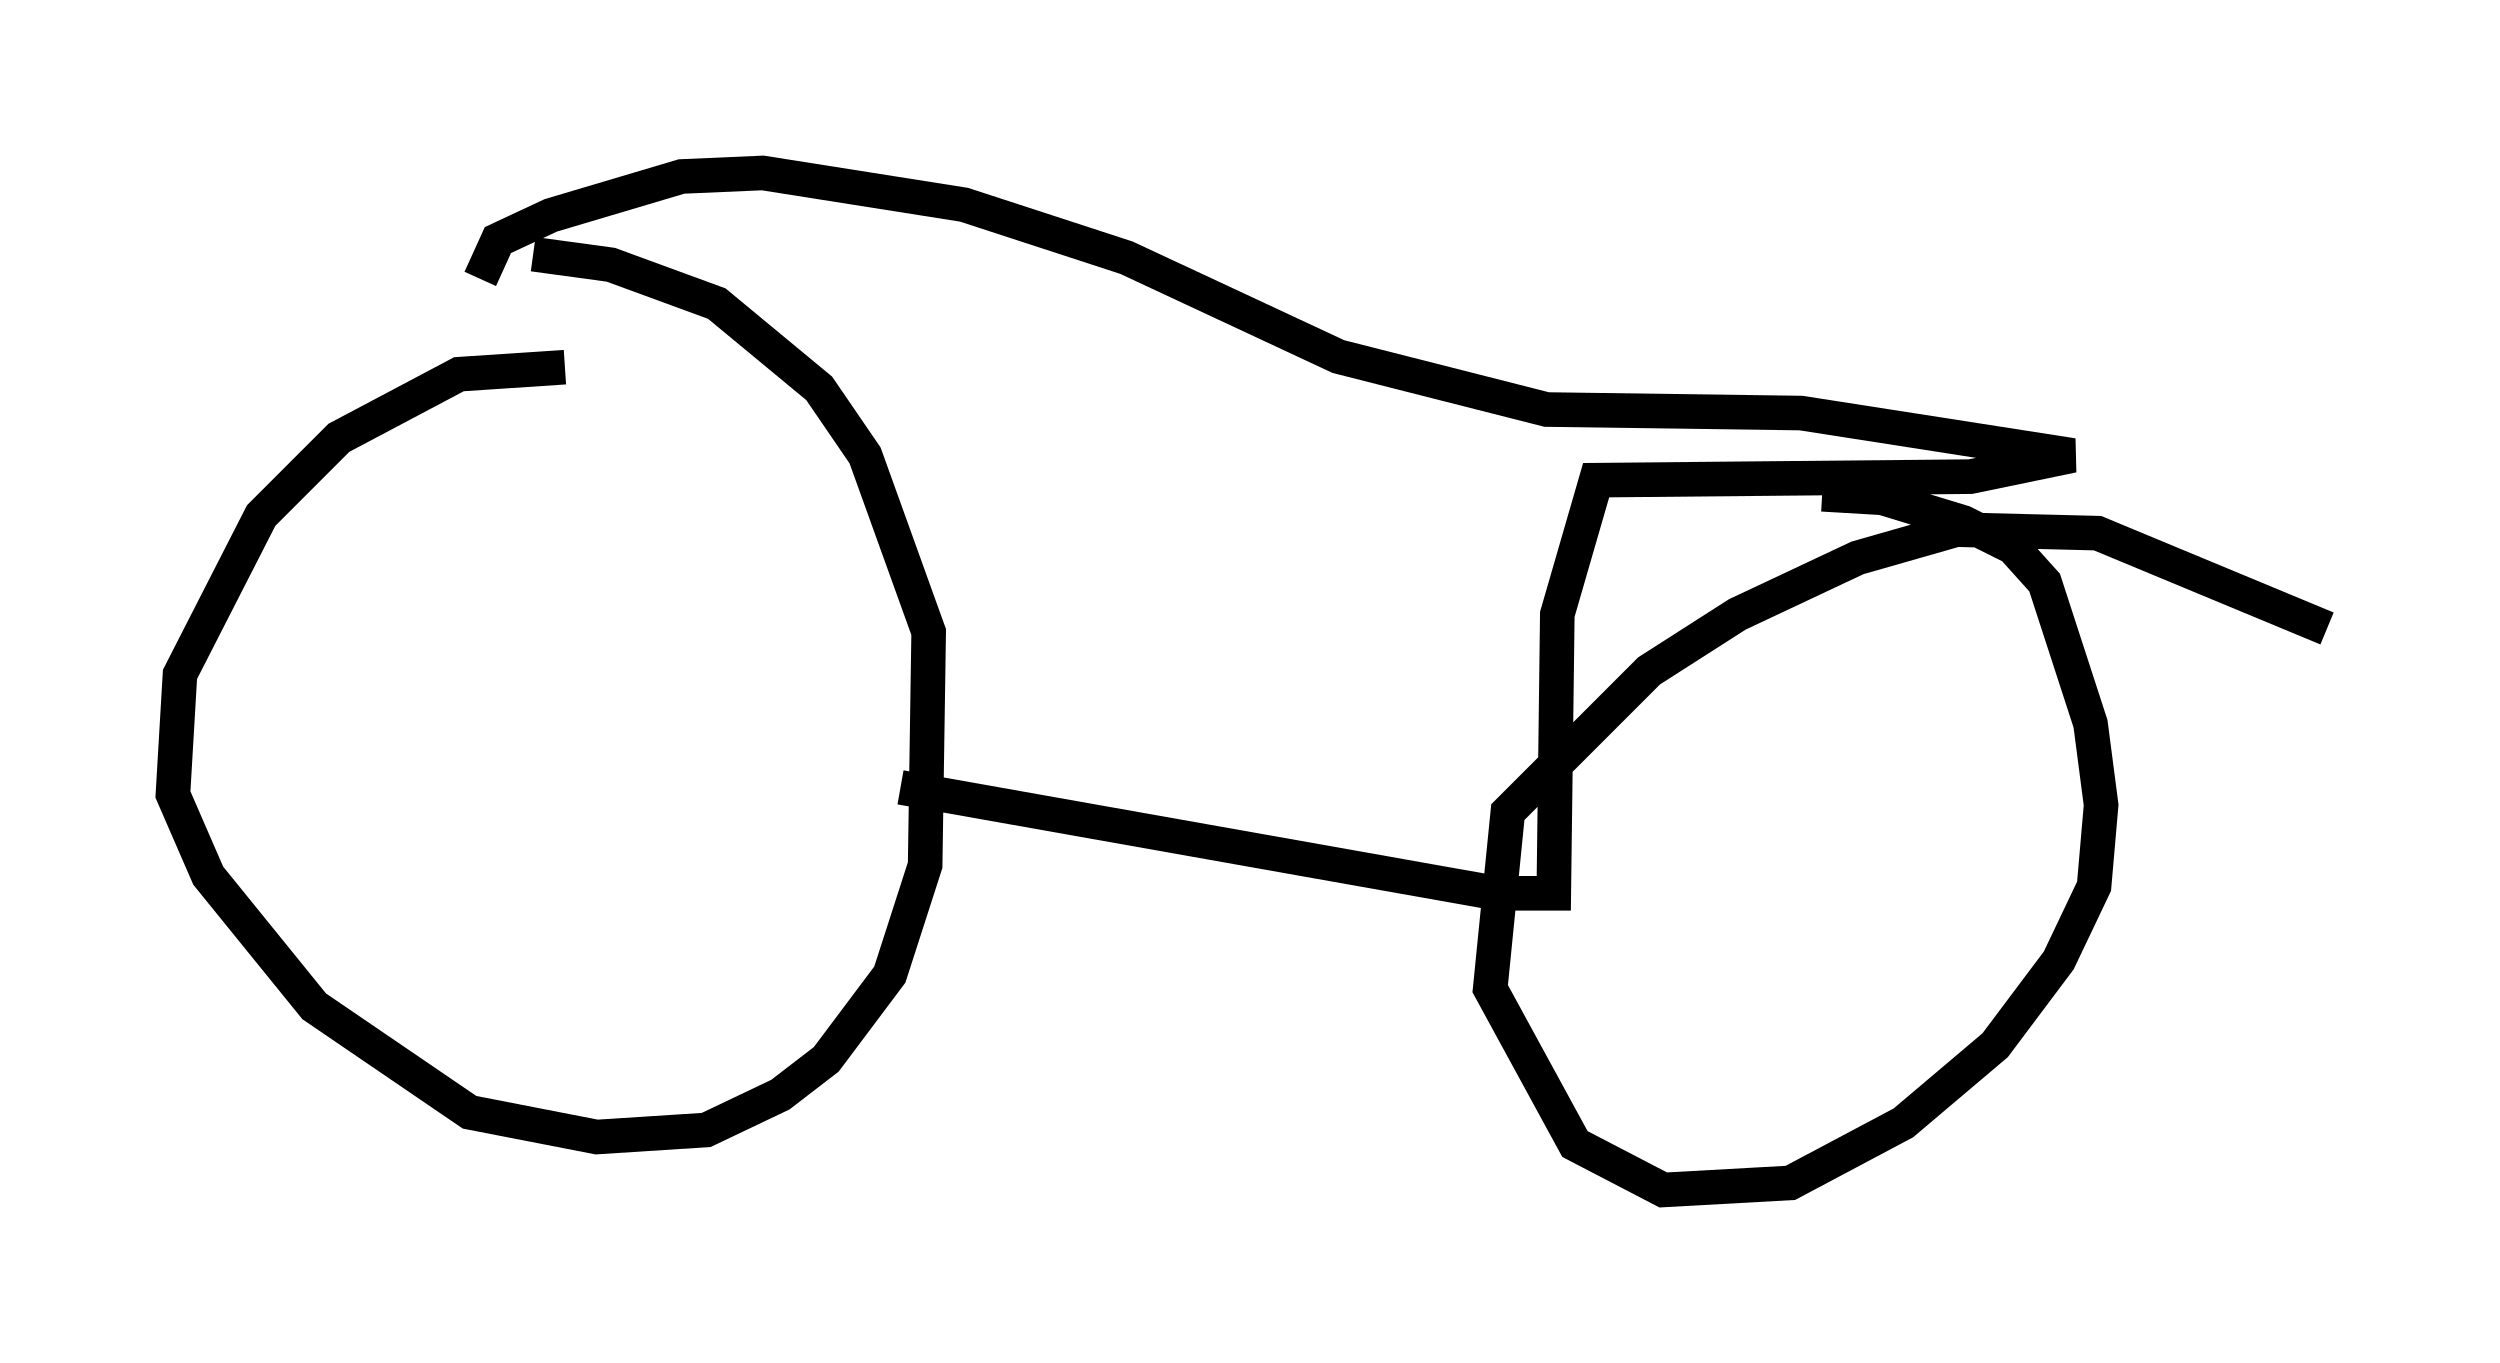<?xml version="1.0" encoding="utf-8" ?>
<svg baseProfile="full" height="39.4" version="1.1" width="72.272" xmlns="http://www.w3.org/2000/svg" xmlns:ev="http://www.w3.org/2001/xml-events" xmlns:xlink="http://www.w3.org/1999/xlink"><defs /><rect fill="white" height="39.4" width="72.272" x="0" y="0" /><path d="M19.7, 11.533 m-3.369, -0.919 l-3.063, 0.204 -3.471, 1.838 l-2.246, 2.246 -2.348, 4.594 l-0.204, 3.471 1.021, 2.348 l3.063, 3.777 4.492, 3.063 l3.675, 0.715 3.165, -0.204 l2.144, -1.021 1.327, -1.021 l1.838, -2.45 1.021, -3.165 l0.102, -6.738 -1.838, -5.104 l-1.327, -1.94 -2.96, -2.45 l-3.063, -1.123 -2.246, -0.306 m51.859, 10.821 l-6.635, -2.756 -4.083, -0.102 l-2.858, 0.817 -3.471, 1.633 l-2.552, 1.633 -4.083, 4.083 l-0.51, 5.104 2.45, 4.492 l2.552, 1.327 3.675, -0.204 l3.267, -1.735 2.654, -2.246 l1.838, -2.45 1.021, -2.144 l0.204, -2.348 -0.306, -2.348 l-1.327, -4.083 -0.919, -1.021 l-1.429, -0.715 -2.348, -0.715 l-1.735, -0.102 m-26.644, 8.473 l17.252, 3.063 1.633, 0.0 l0.102, -8.065 1.123, -3.879 l10.821, -0.102 2.96, -0.613 l-7.861, -1.225 -7.35, -0.102 l-6.023, -1.531 -6.125, -2.858 l-4.696, -1.531 -5.819, -0.919 l-2.348, 0.102 -3.777, 1.123 l-1.531, 0.715 -0.51, 1.123 " fill="none" stroke="black" stroke-width="1" /></svg>